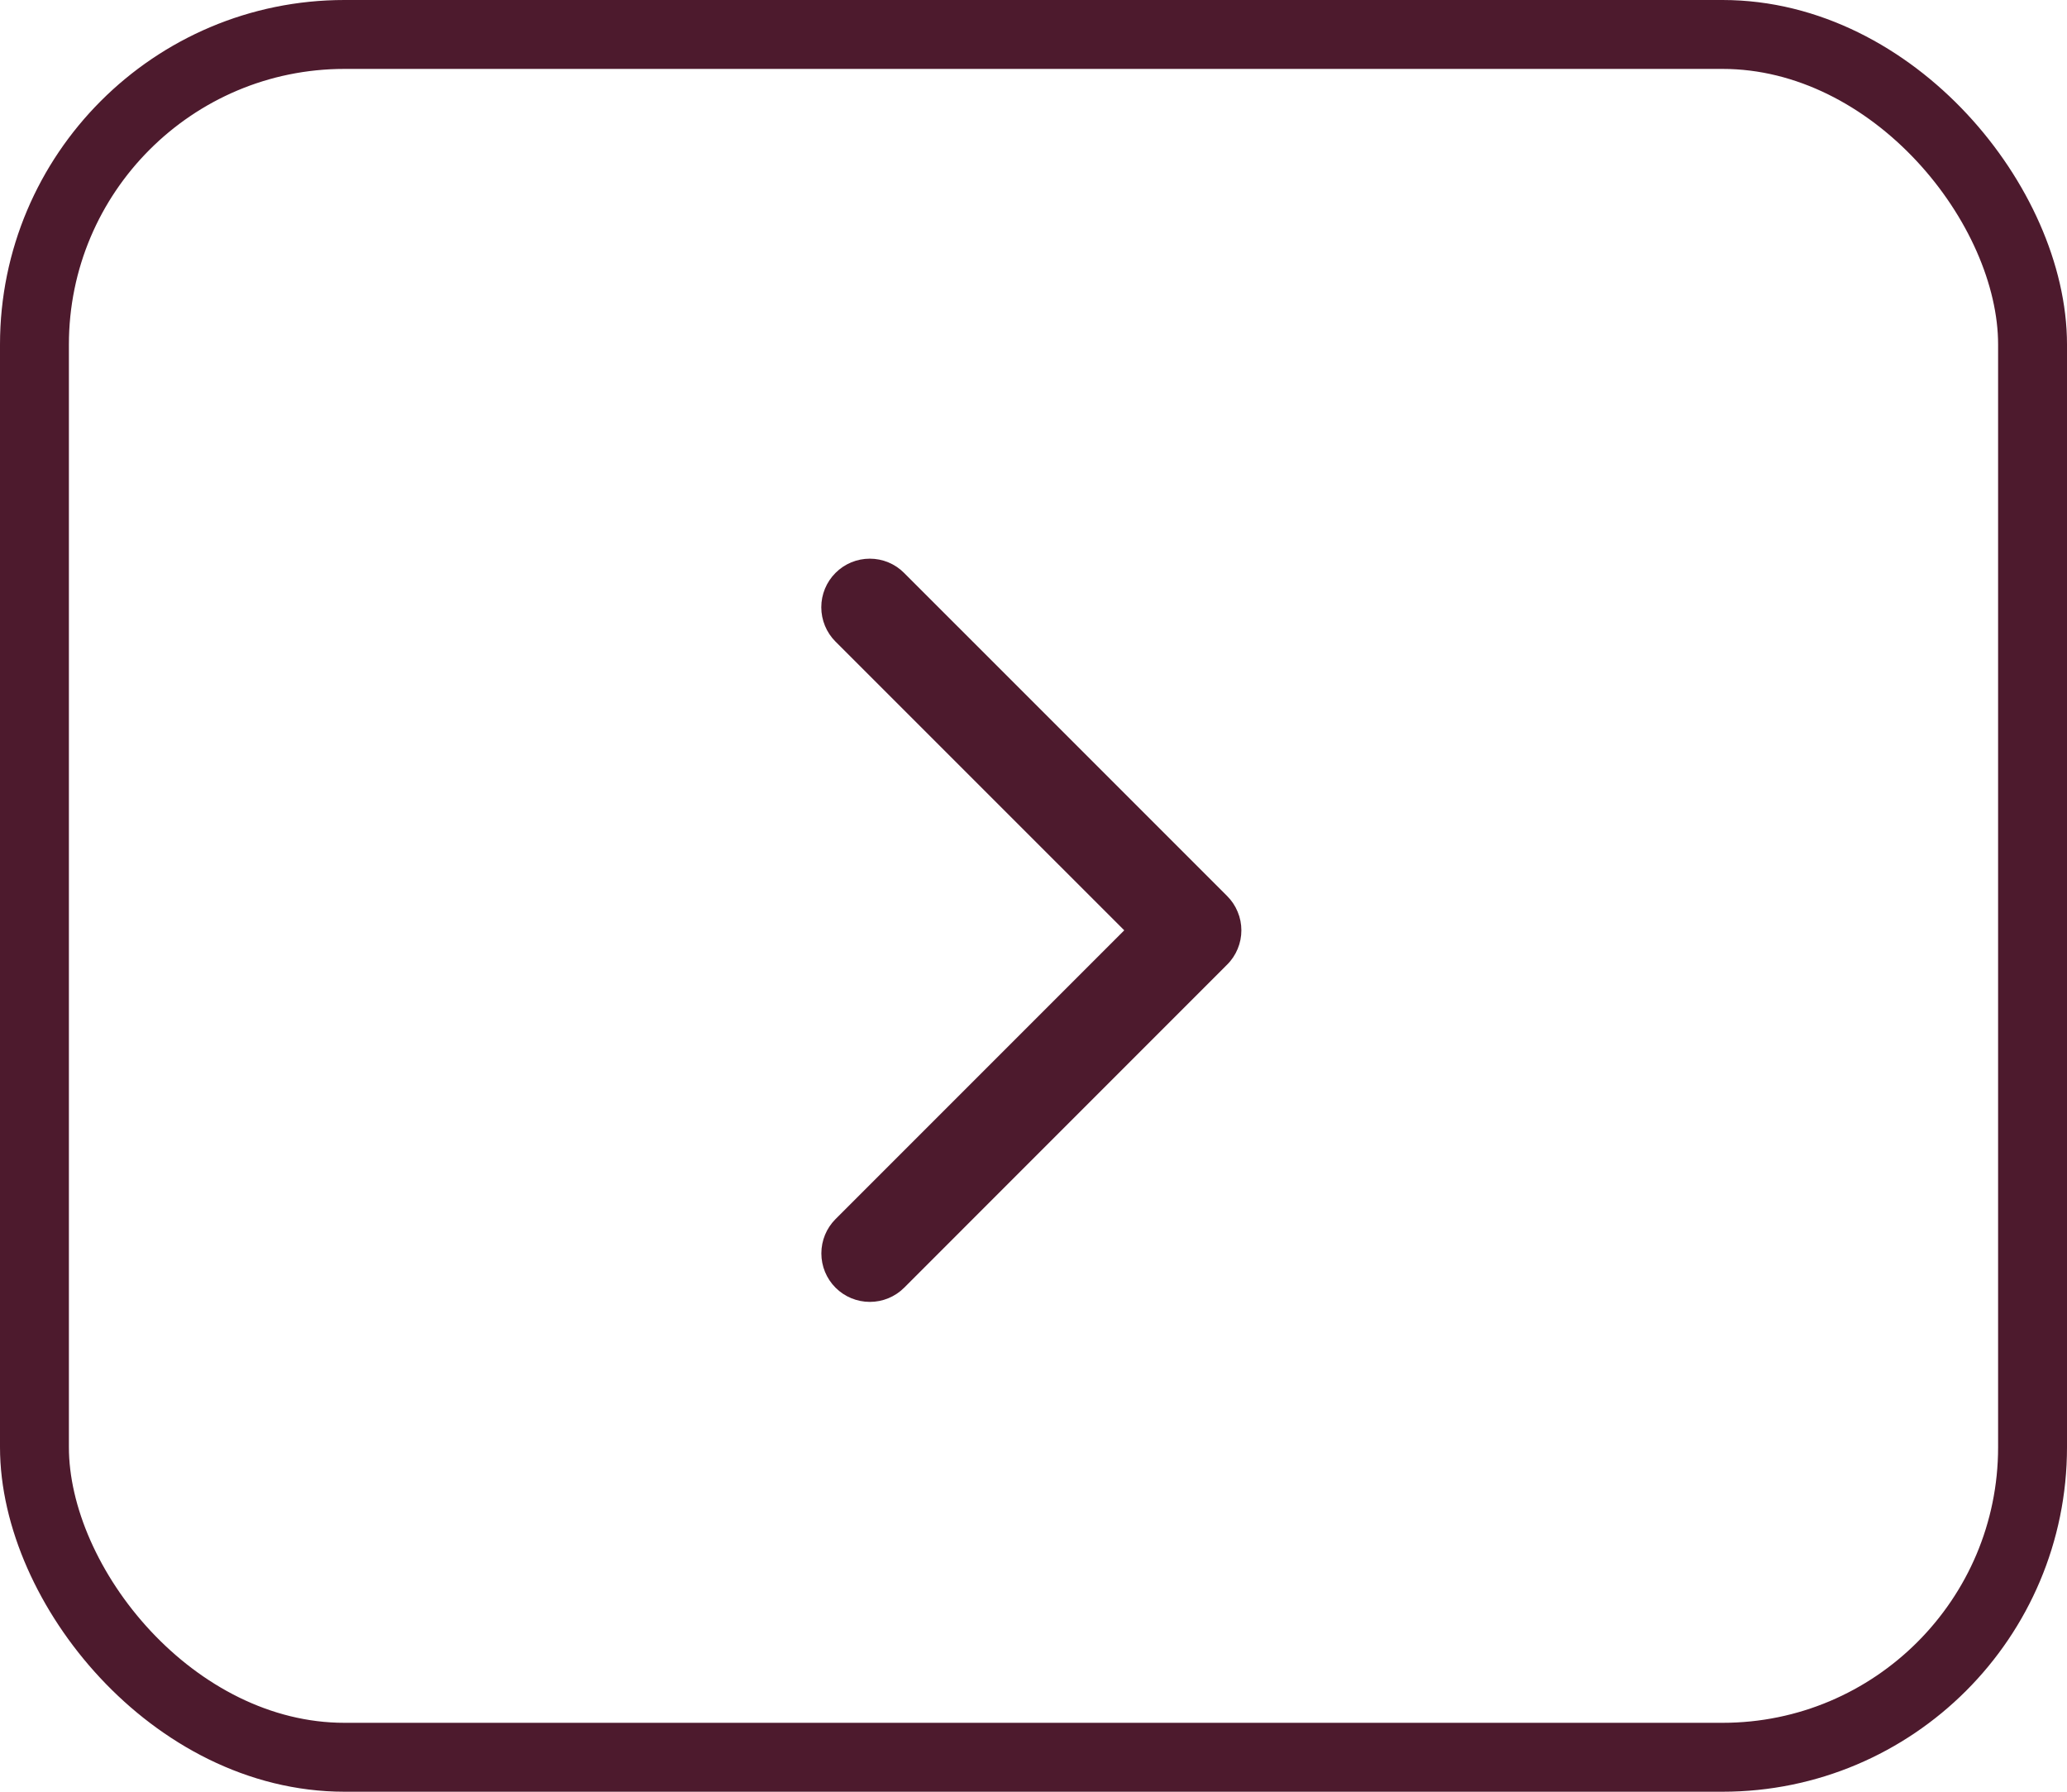 <svg width="30" height="26" viewBox="0 0 30 26" fill="none" xmlns="http://www.w3.org/2000/svg">
<rect x="0.5" y="0.5" width="29" height="25" rx="4.5" stroke="#4D1A2D"/>
<path d="M13.123 8.315L17.81 13.002C17.876 13.068 17.928 13.145 17.963 13.231C17.999 13.316 18.017 13.408 18.017 13.5C18.017 13.593 17.999 13.684 17.963 13.77C17.928 13.855 17.876 13.933 17.81 13.998L13.123 18.686C12.991 18.818 12.812 18.892 12.625 18.892C12.438 18.892 12.259 18.818 12.127 18.686C11.995 18.554 11.921 18.375 11.921 18.188C11.921 18.001 11.995 17.822 12.127 17.69L16.317 13.5L12.126 9.31C11.994 9.178 11.92 8.998 11.92 8.812C11.92 8.625 11.994 8.446 12.126 8.314C12.258 8.181 12.438 8.107 12.624 8.107C12.811 8.107 12.99 8.181 13.122 8.314L13.123 8.315Z" fill="#4D1A2D"/>
</svg>

